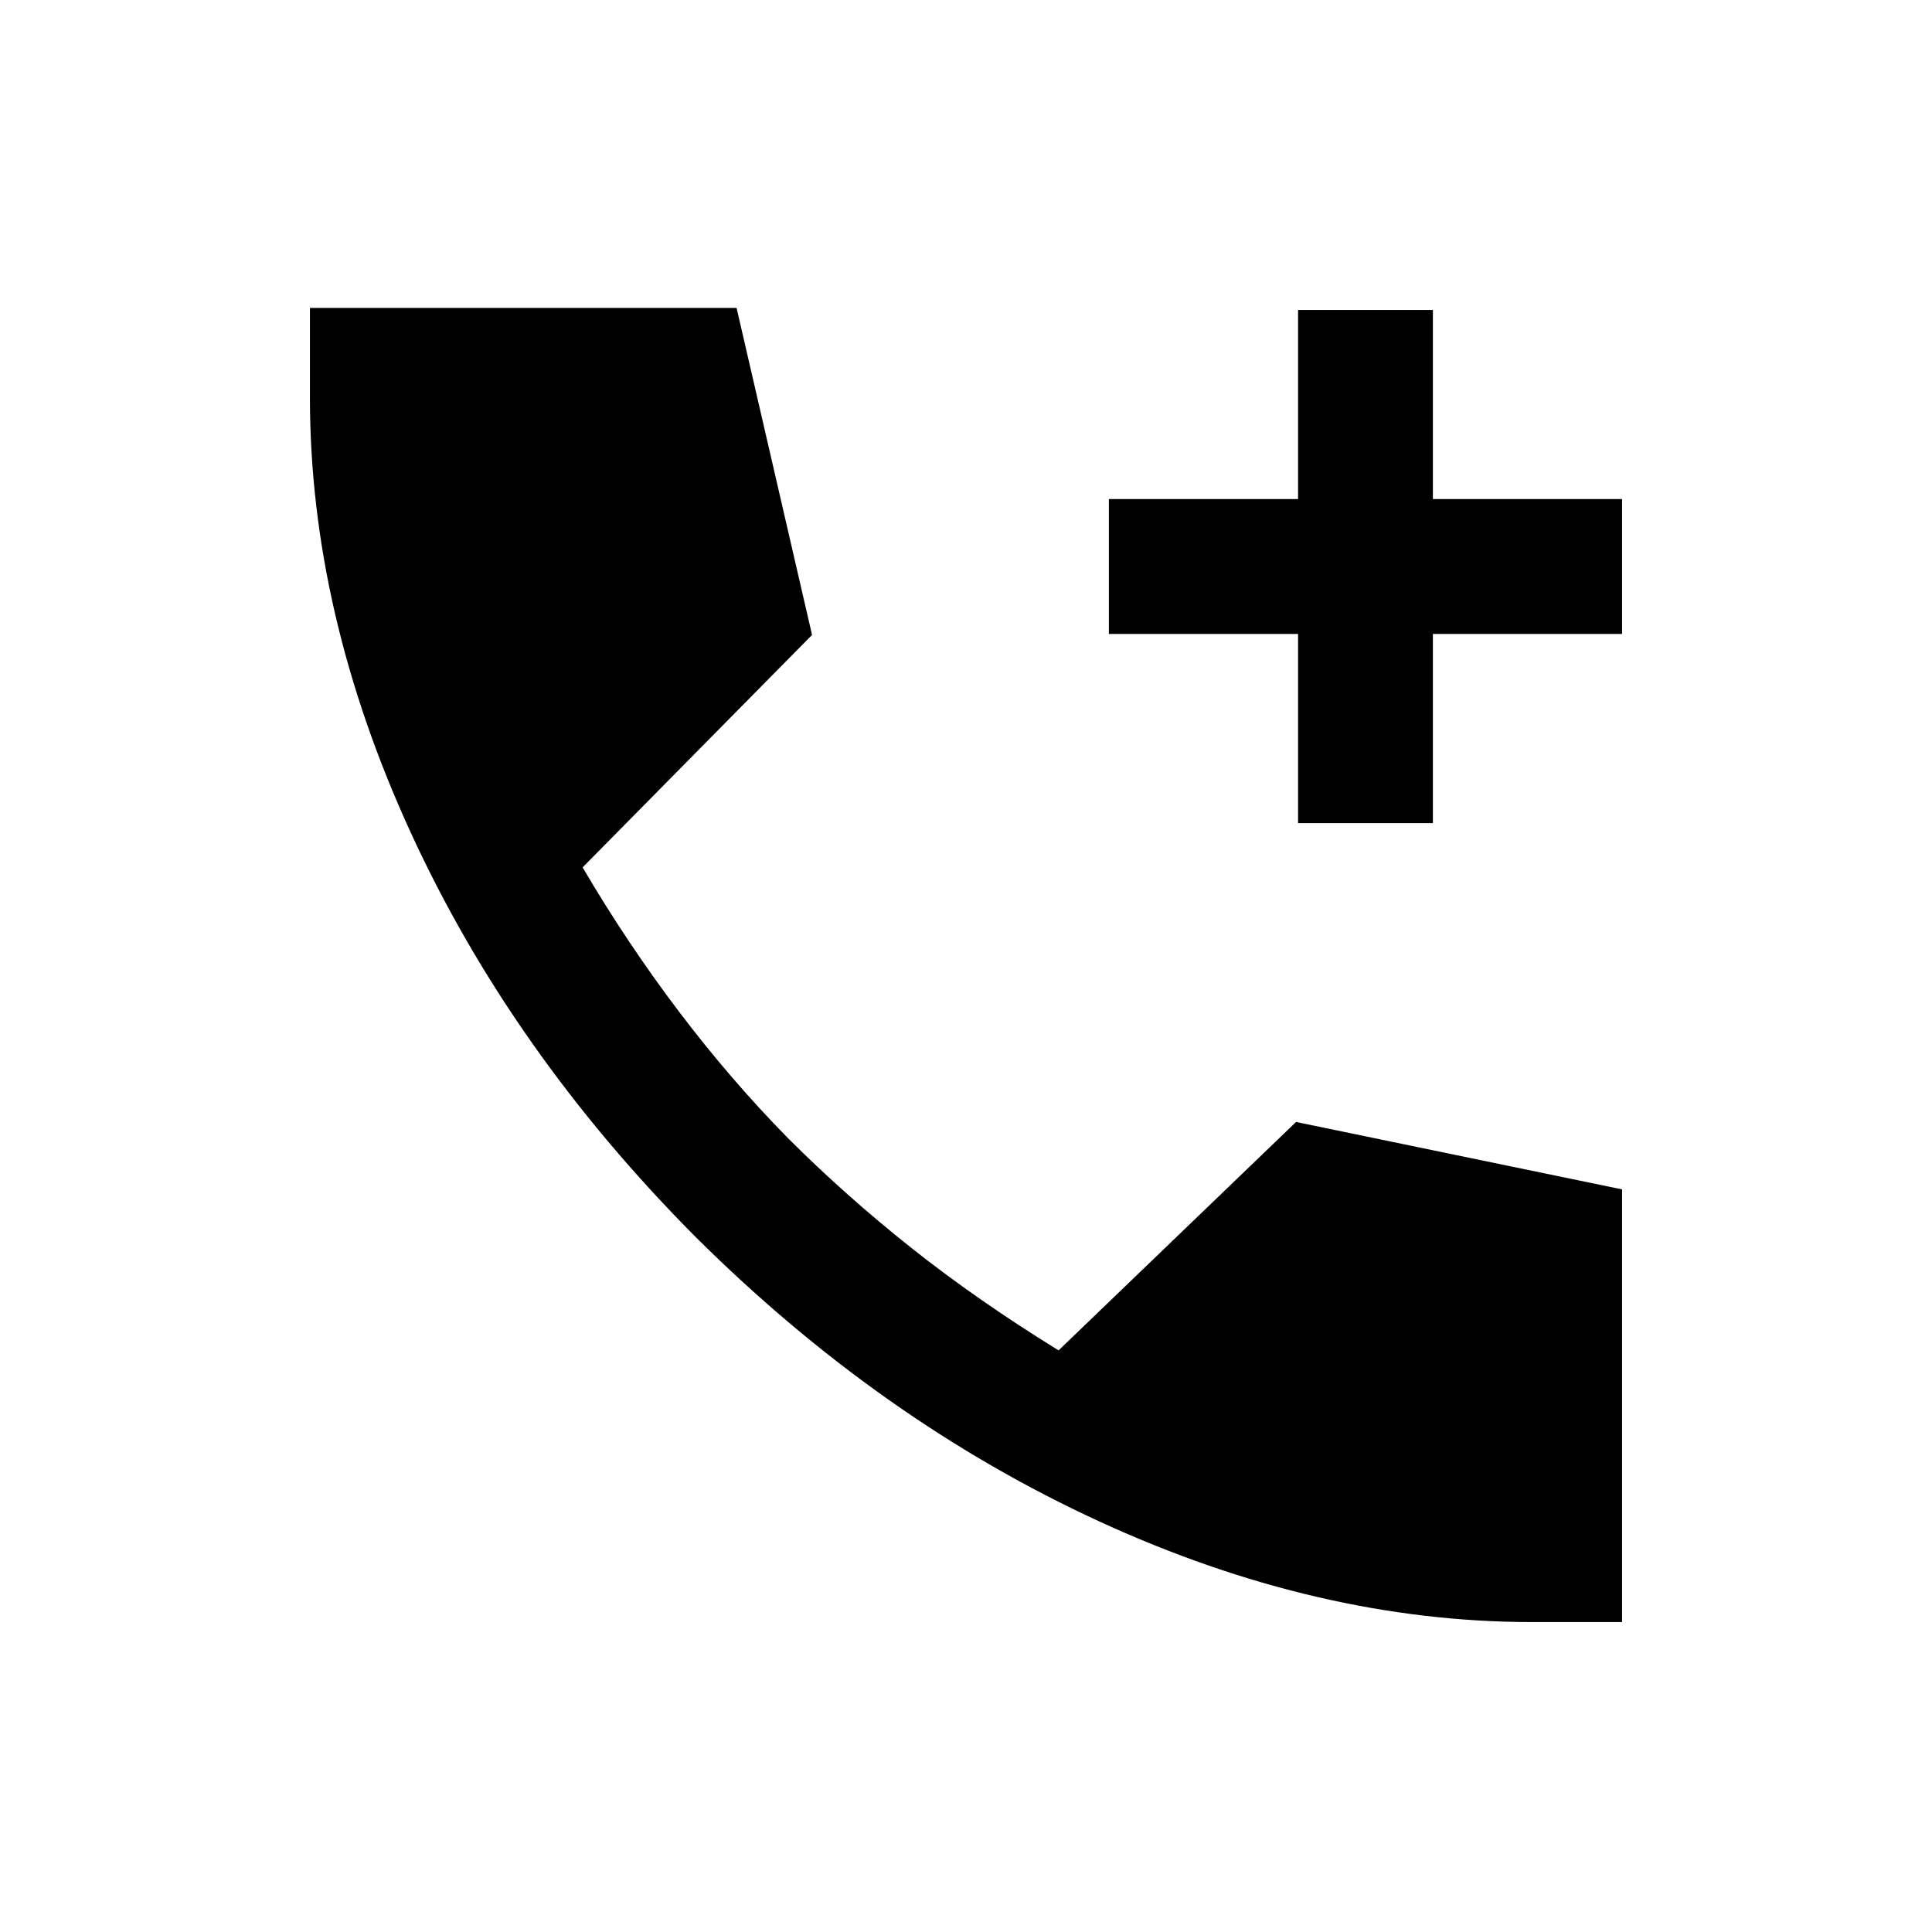 <svg xmlns="http://www.w3.org/2000/svg" height="20" viewBox="0 -960 960 960" width="20"><path d="M645-551v-94h-94v-67h94v-94h67v94h94v67h-94v94h-67Zm116.5 397q-106.5 0-215.25-50T345.5-345.5q-91.5-92-141.5-201t-50-216V-807h212l37.5 162.5-114 115.5q22 37.5 47.75 71.5t54.25 63Q420-366 452.75-340T526-289l118-113.5L806-369v215h-44.5Z"/></svg>